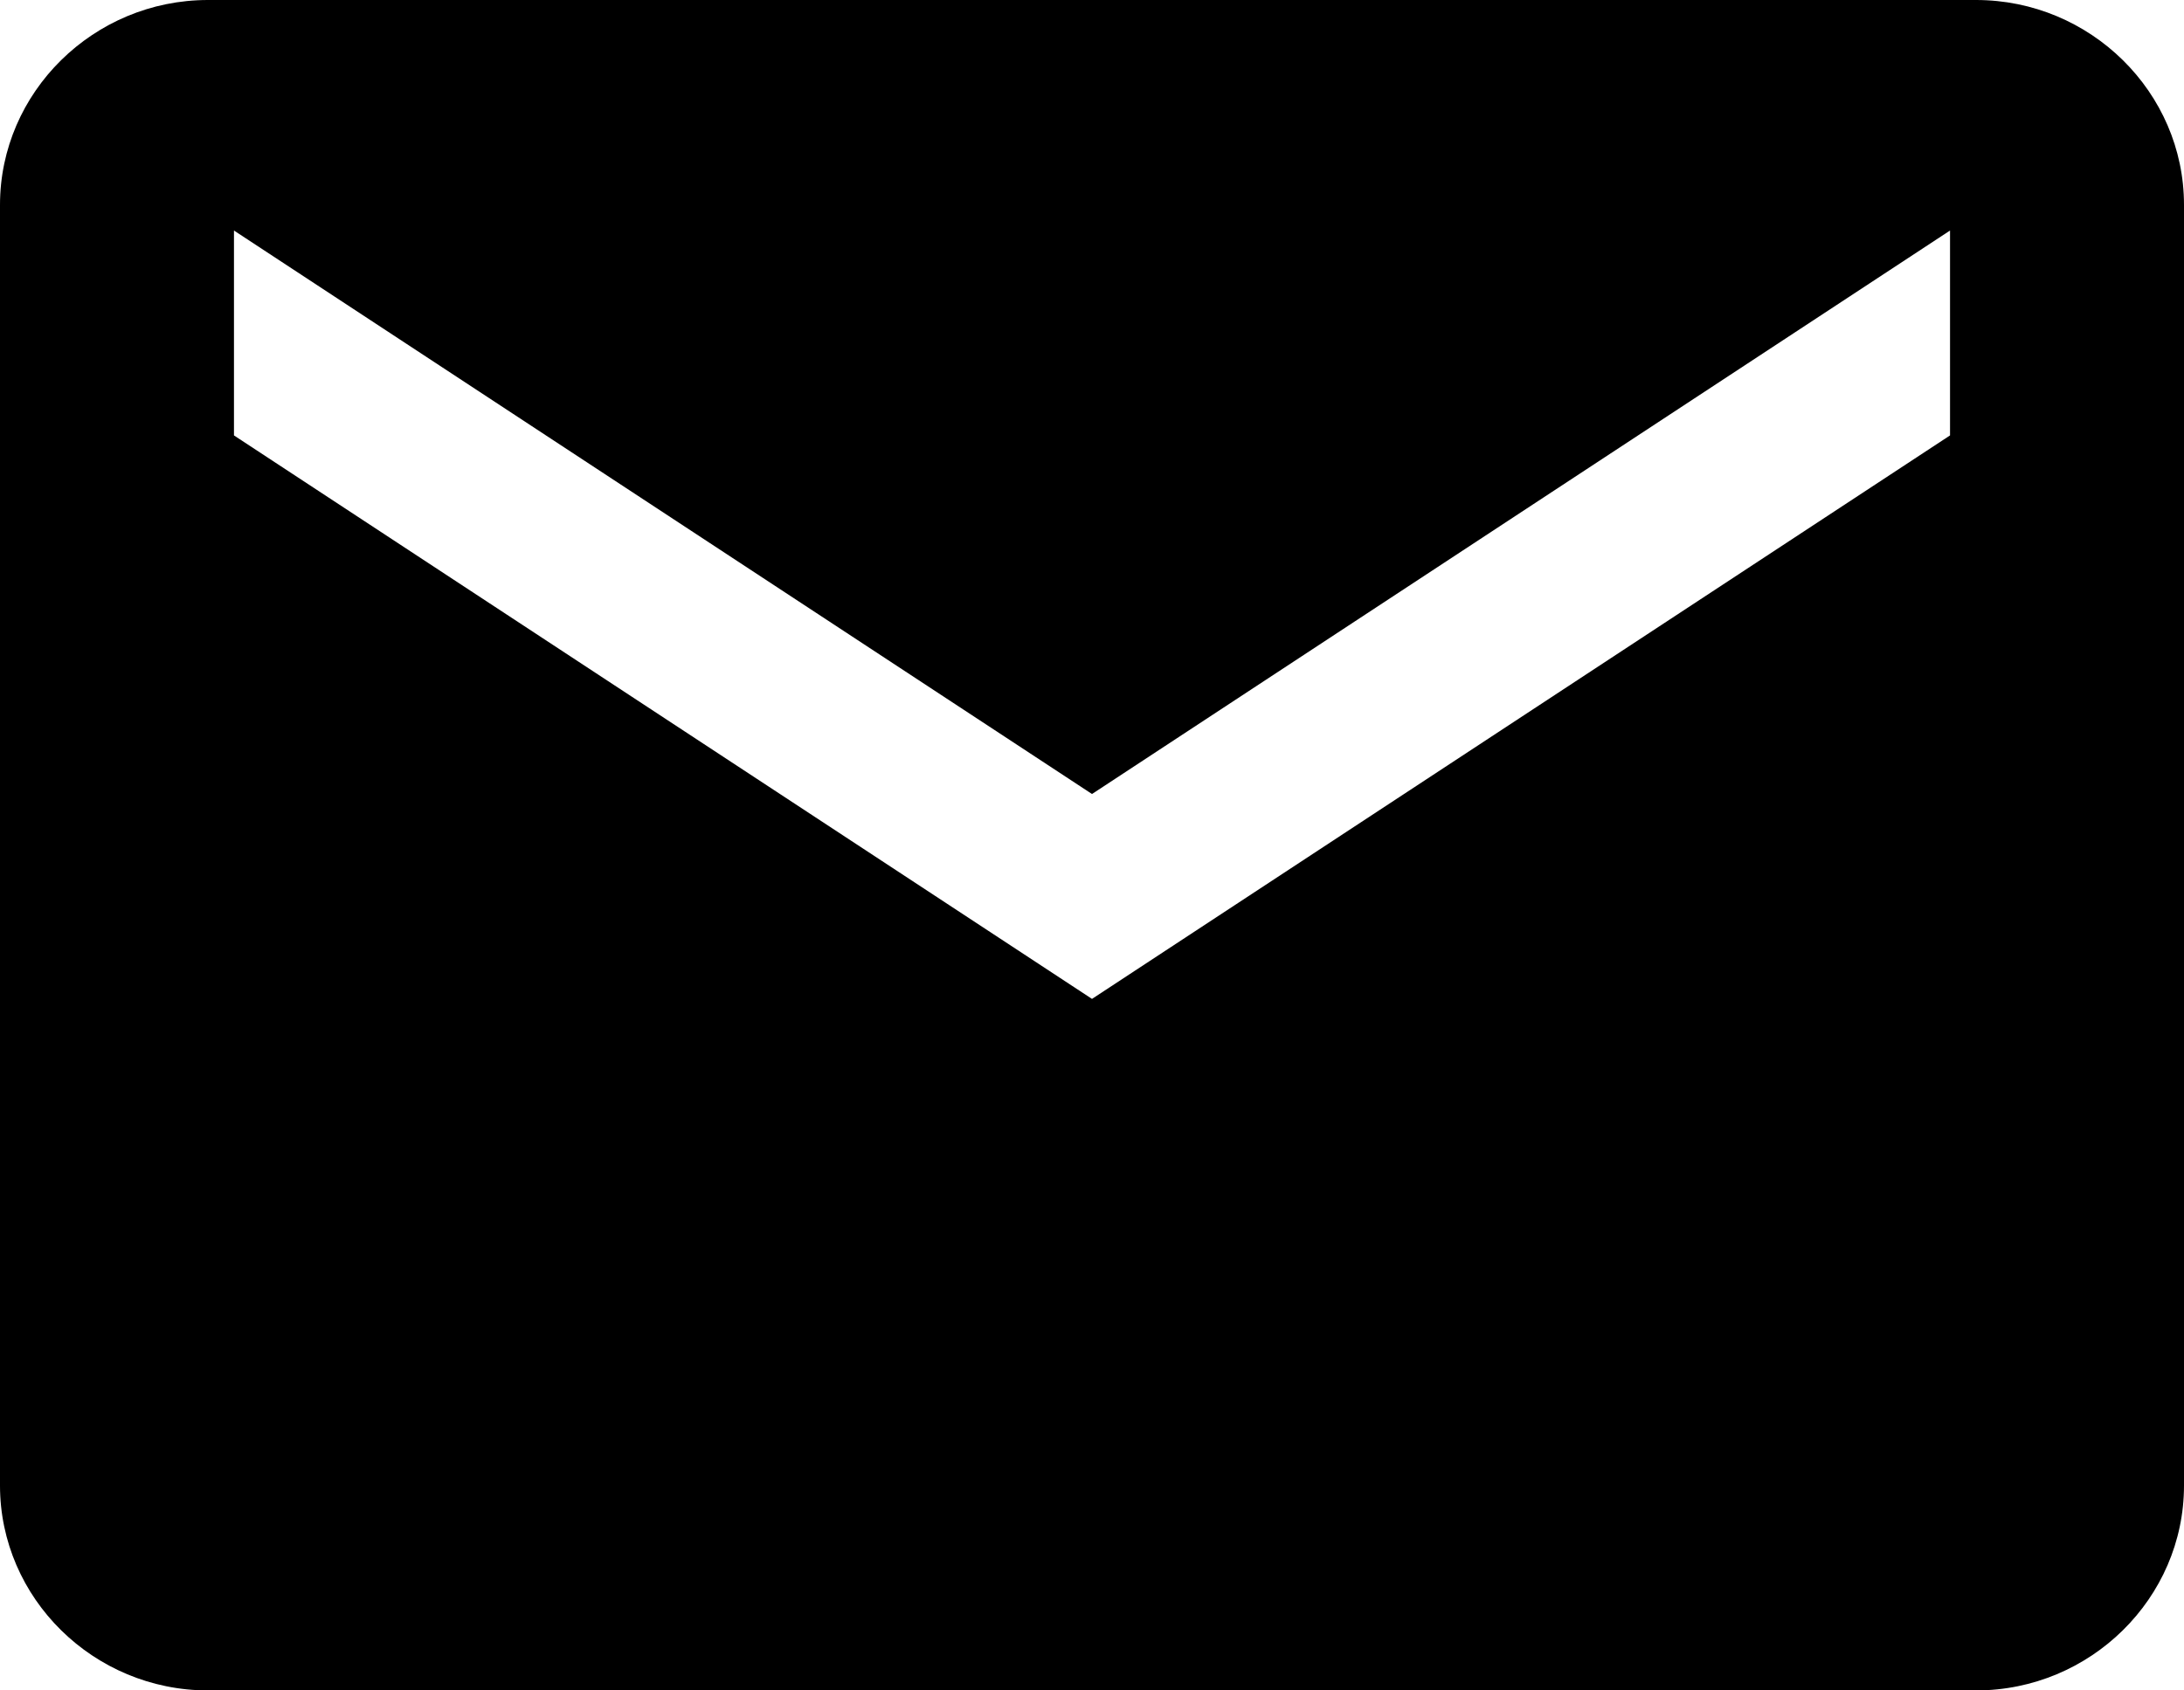 <?xml version="1.0" encoding="UTF-8"?>
<svg width="31px" height="24px" viewBox="0 0 31 24" version="1.1" xmlns="http://www.w3.org/2000/svg" xmlns:xlink="http://www.w3.org/1999/xlink">
    <!-- Generator: Sketch 50.2 (55047) - http://www.bohemiancoding.com/sketch -->
    <title>md-mail</title>
    <desc>Created with Sketch.</desc>
    <defs></defs>
    <g id="Symbols" stroke="none" stroke-width="1" fill="none" fill-rule="evenodd">
        <g id="icon/-mail" transform="translate(-7, -10)" fill="#000000" fill-rule="nonzero">
            <g id="md-mail" transform="translate(7, 10)">
                <path d="M28.048,0 L2.952,0 C1.329,0 0,1.309 0,2.909 L0,21.091 C0,22.691 1.329,24 2.952,24 L28.048,24 C29.671,24 31,22.691 31,21.091 L31,2.909 C31,1.309 29.671,0 28.048,0 Z M27.679,6.182 L15.5,14.182 L3.321,6.182 L3.321,3.273 L15.5,11.273 L27.679,3.273 L27.679,6.182 Z" id="mail"></path>
            </g>
        </g>
    </g>
</svg>